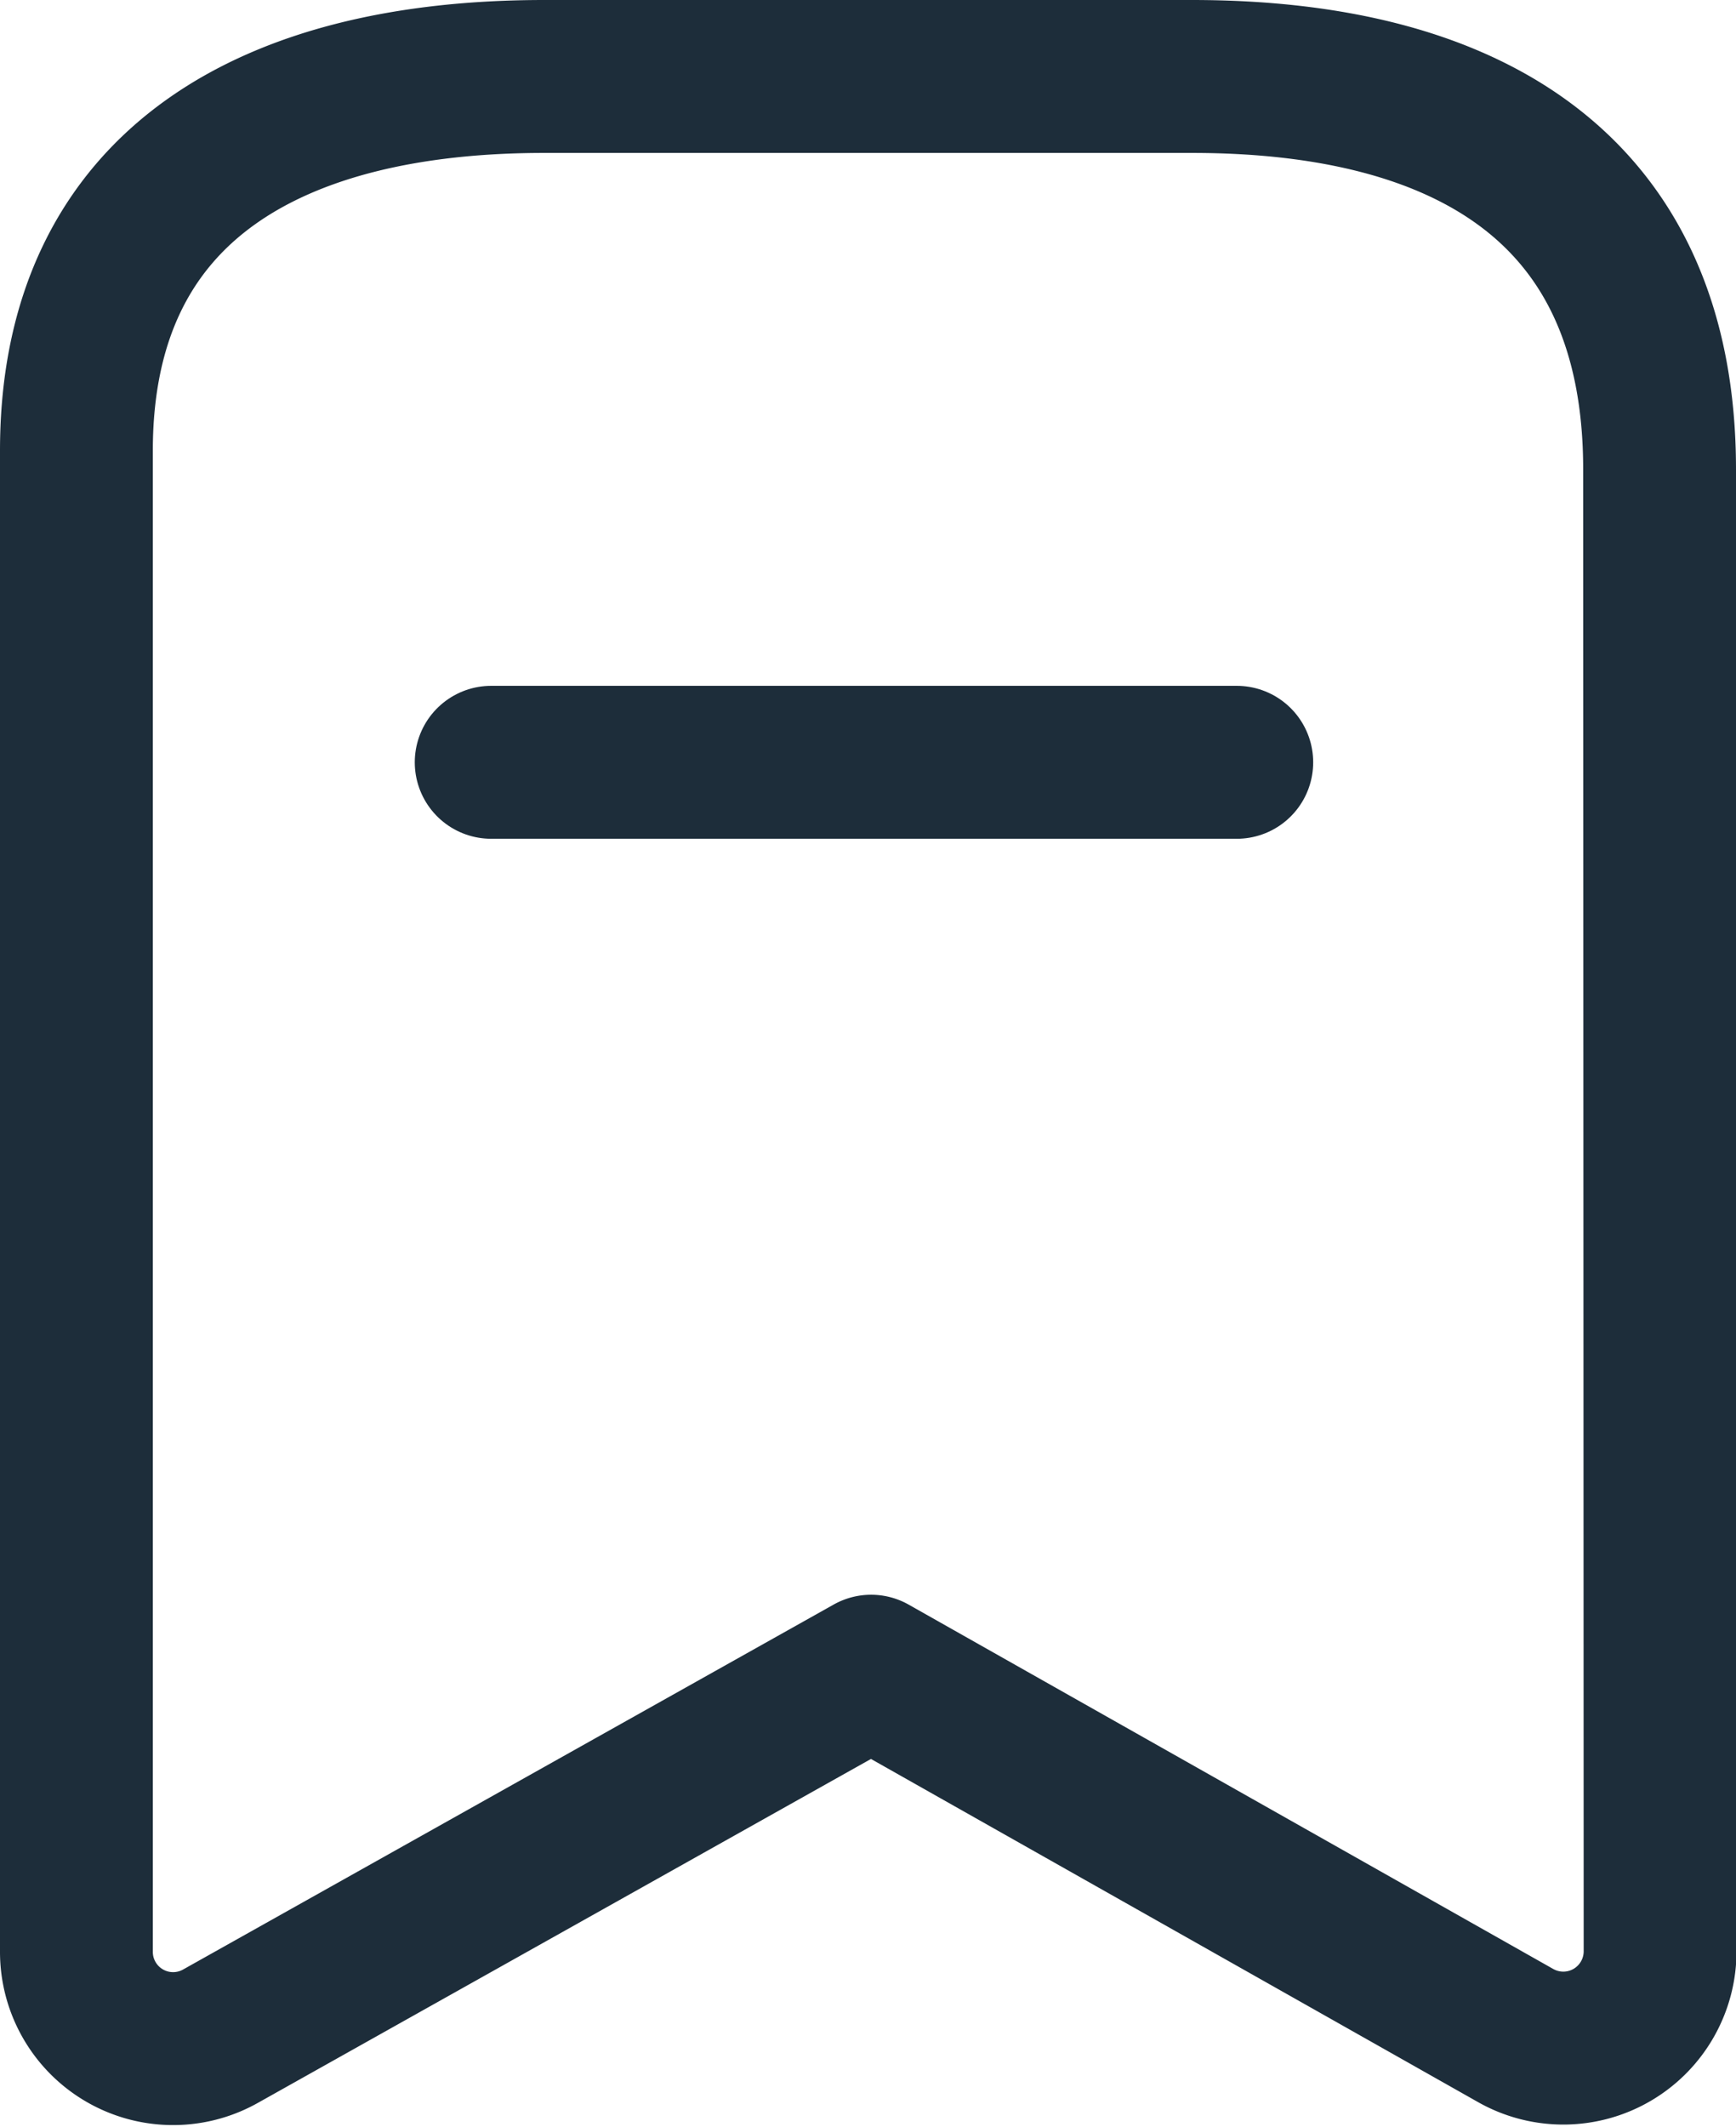 <svg xmlns="http://www.w3.org/2000/svg" width="17.039" height="20.861" viewBox="0 0 17.039 20.861">
  <g id="Bookmark" transform="translate(0.75 0.75)">
    <path id="Stroke_1" data-name="Stroke 1" d="M15.539,3.854C15.539,1.1,13.658,0,10.95,0H4.591C1.967,0,0,1.028,0,3.67V18.394a.949.949,0,0,0,1.414.828L7.8,15.642l6.327,3.574a.95.95,0,0,0,1.417-.827Z" transform="translate(0 0)" fill="none" stroke="#1d2d3a" stroke-linecap="round" stroke-linejoin="round" stroke-miterlimit="10" stroke-width="1.5"/>
    <path id="Stroke_3" data-name="Stroke 3" d="M0,.5H7.318" transform="translate(4.071 6.227)" fill="none" stroke="#1d2d3a" stroke-linecap="round" stroke-linejoin="round" stroke-miterlimit="10" stroke-width="1.5"/>
  </g>
</svg>
